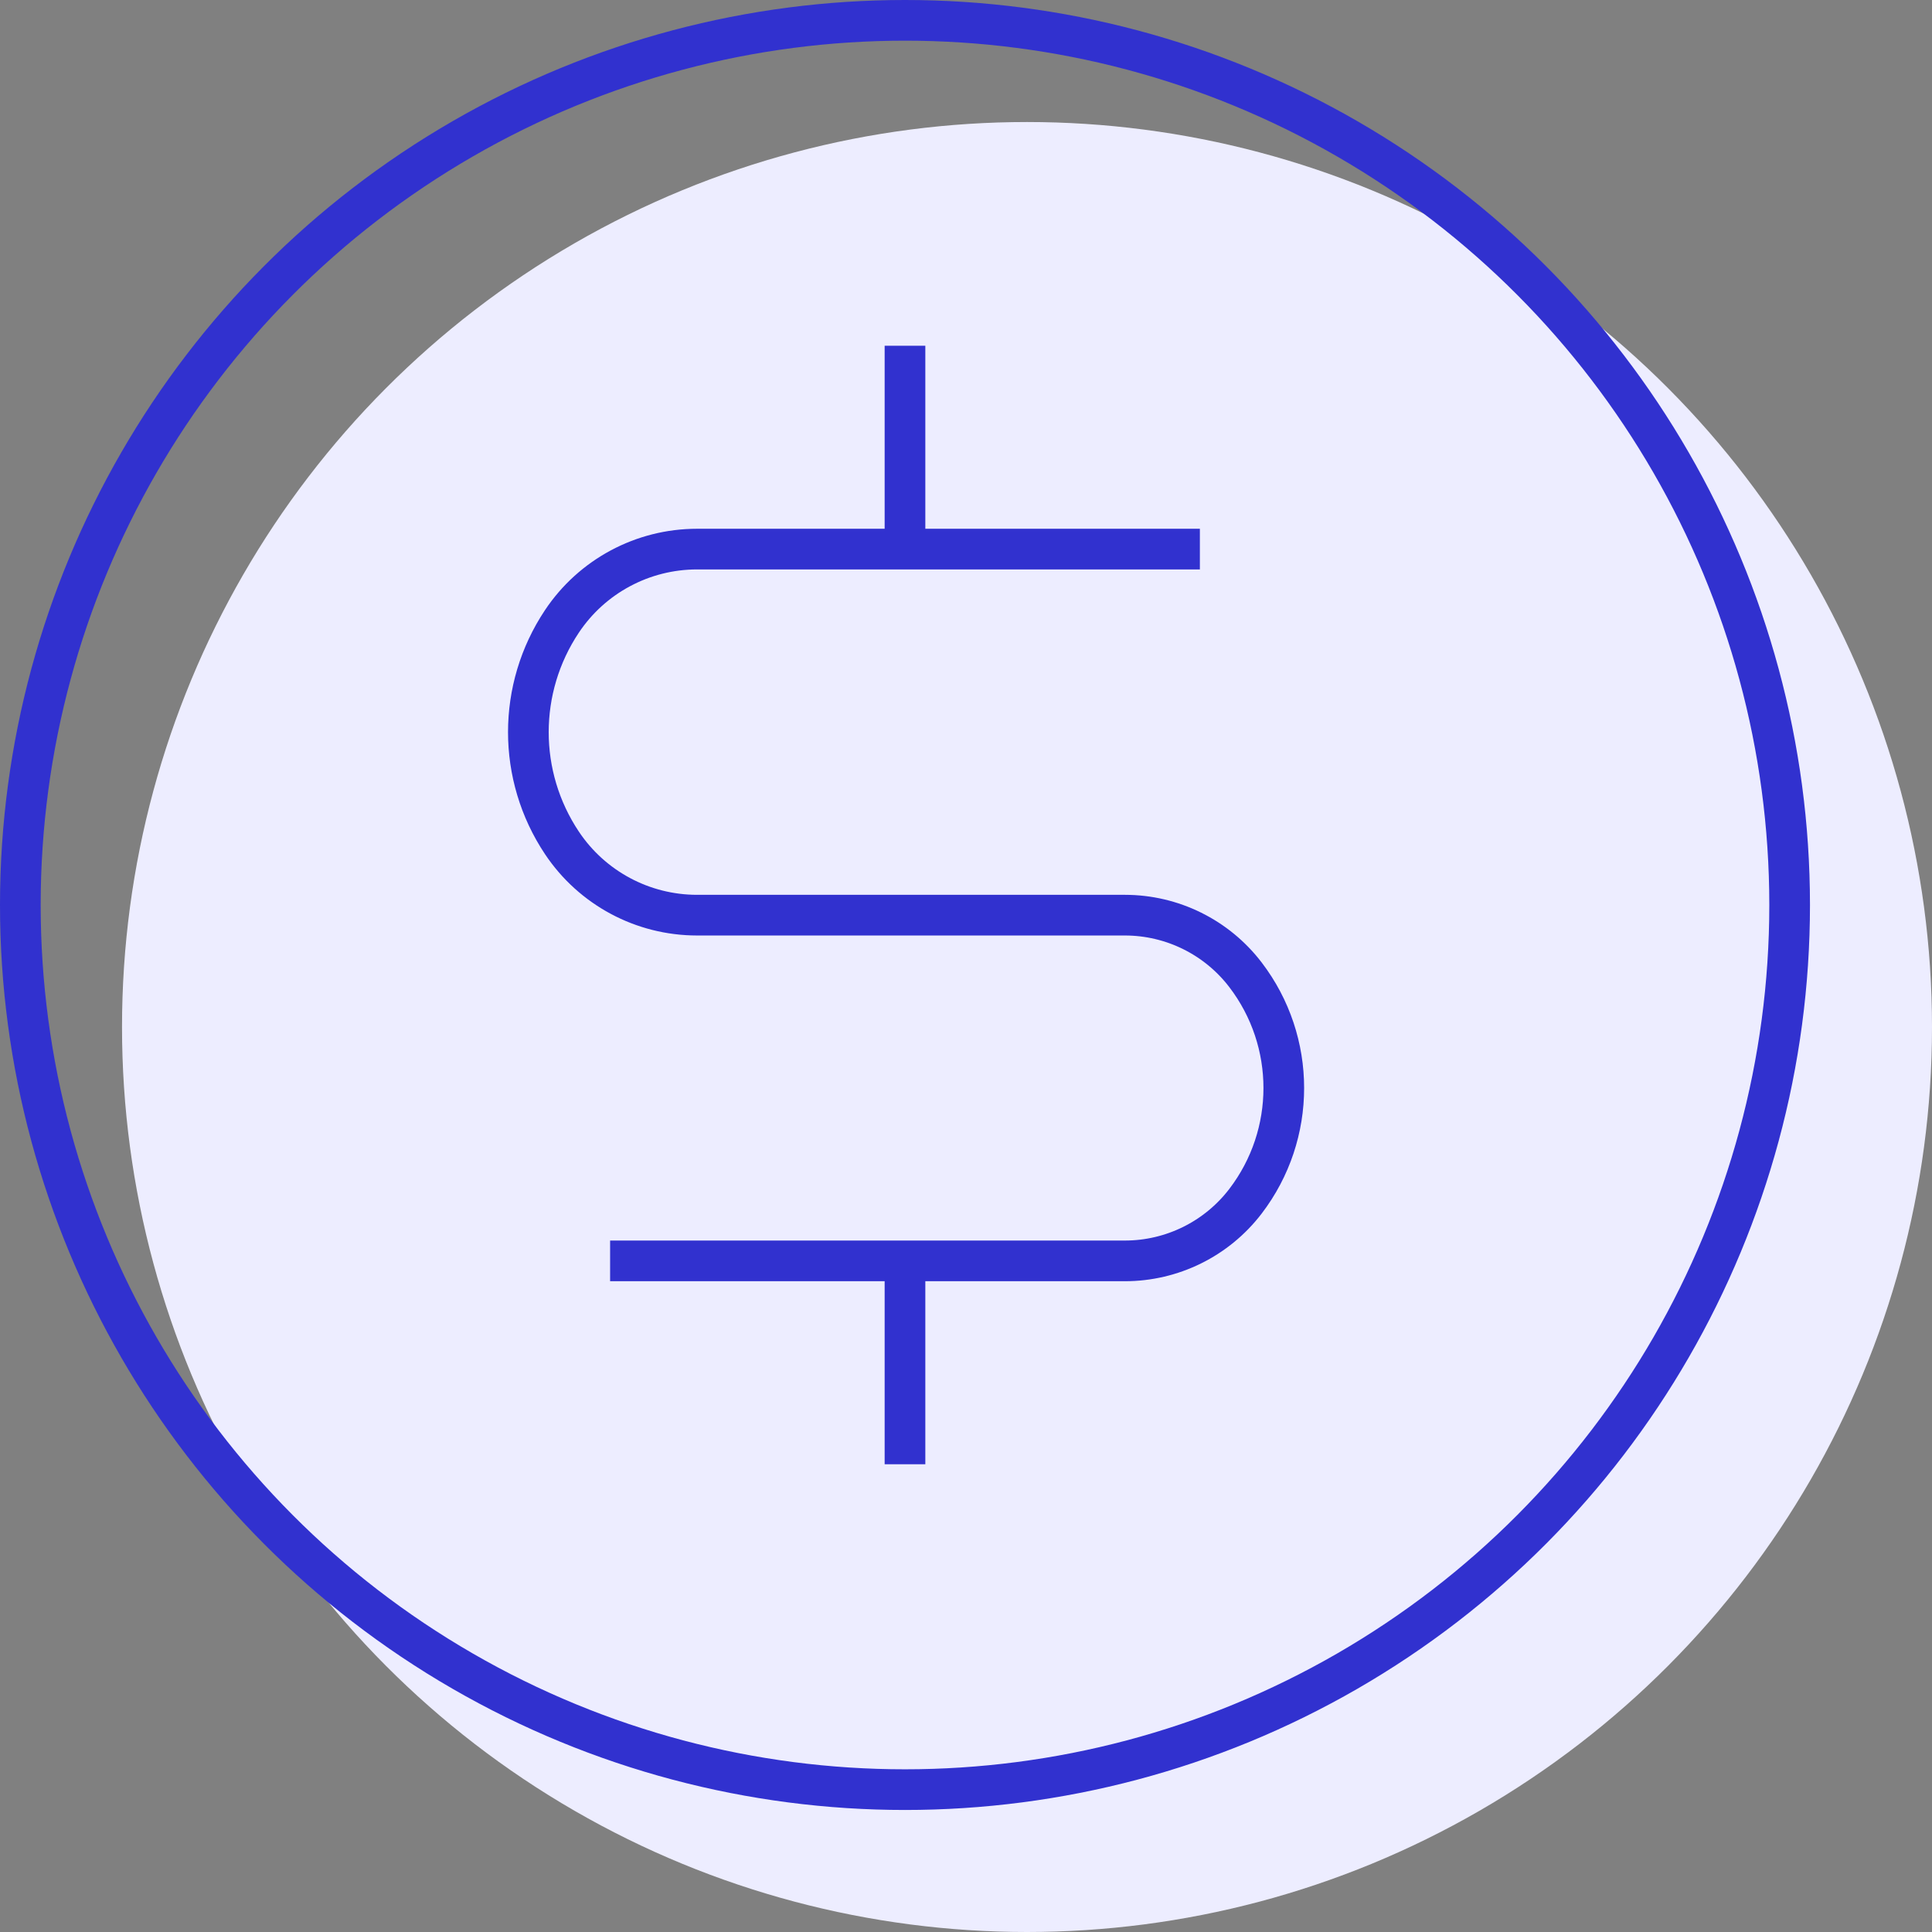 <svg width="95" height="95" viewBox="0 0 95 95" fill="none" xmlns="http://www.w3.org/2000/svg">
<rect x="0" y="0" width="95" height="95" fill="#808080" stroke="none"/>
<circle cx="50.5" cy="50.5" r="44.5" fill="#EDEDFF"/>
<circle cx="44.5" cy="44.5" r="43.5" stroke="#3131CF" stroke-width="2"/>
<path d="M59 27H44.5M30 62H44.5M44.5 17V27M44.5 27H34.275C31.604 27 29.11 28.335 27.629 30.557V30.557C25.431 33.853 25.431 38.147 27.629 41.443V41.443C29.11 43.665 31.604 45 34.275 45H55.312C57.636 45 59.828 46.083 61.241 47.93V47.93C63.755 51.218 63.755 55.782 61.241 59.07V59.07C59.828 60.917 57.636 62 55.312 62H44.5M44.5 62V72" stroke="#3131CF" stroke-width="2"/>
</svg>

